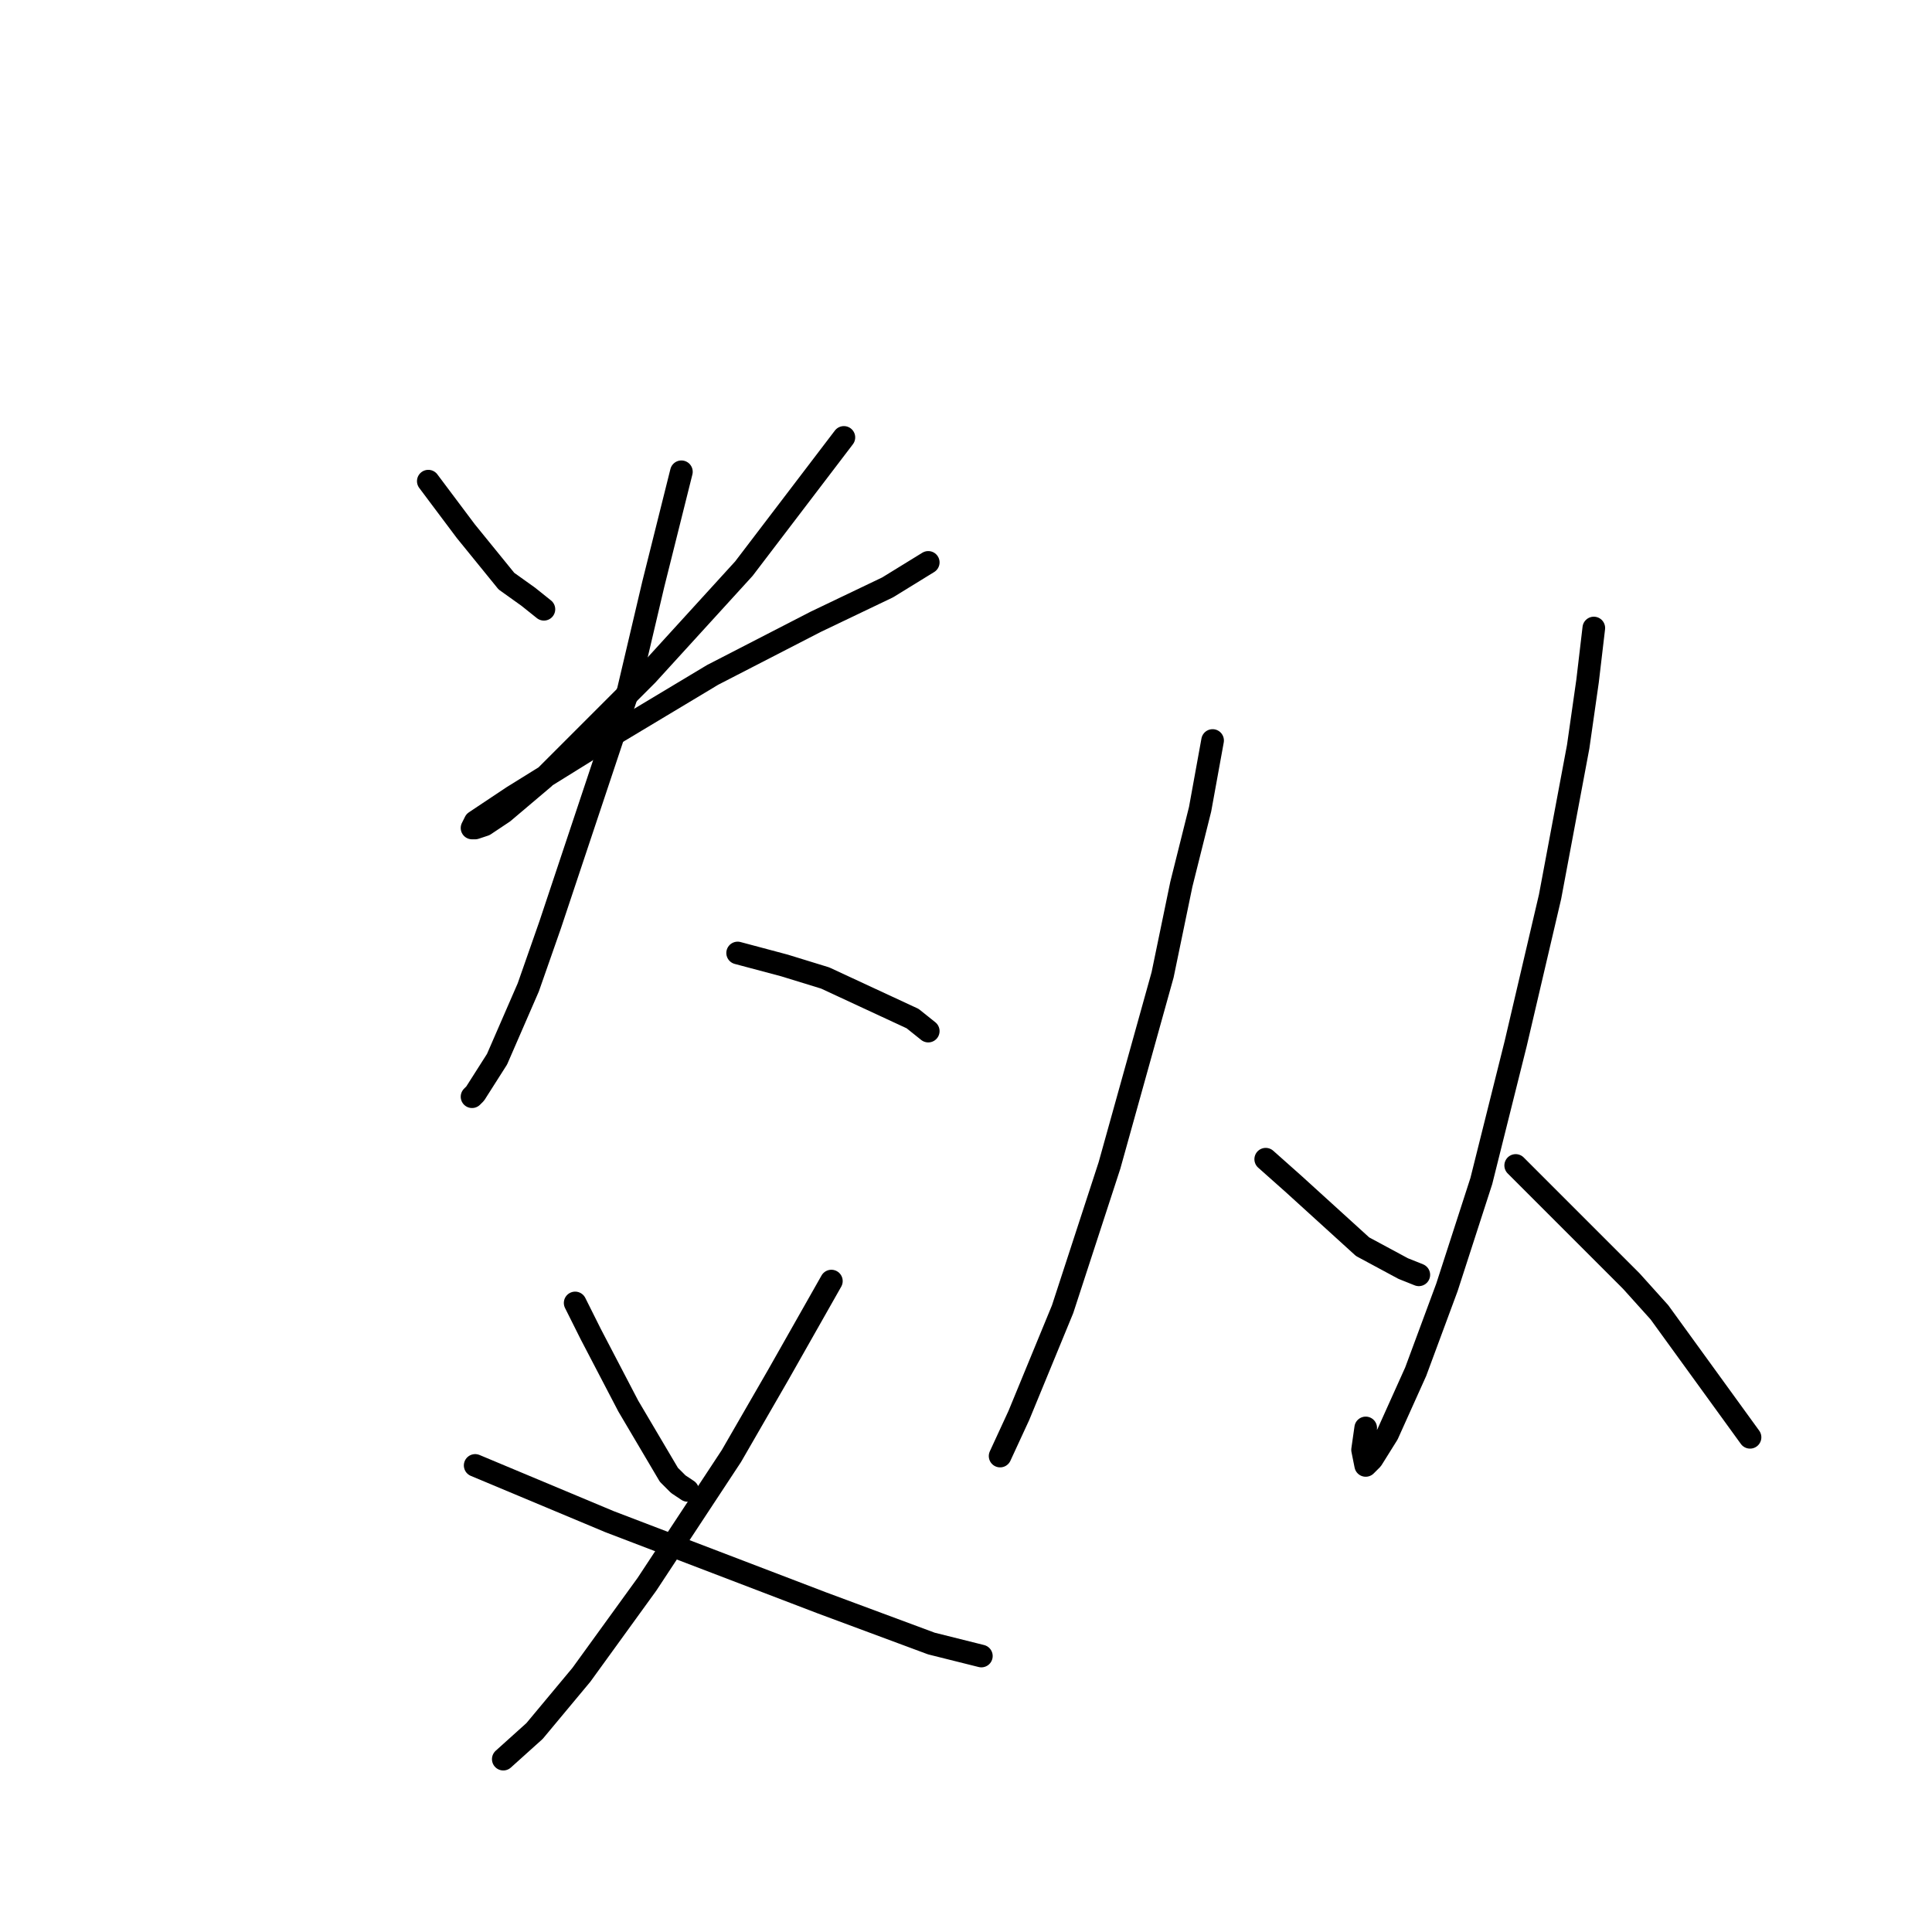 <?xml version="1.0" standalone="no"?>
    <svg width="256" height="256" xmlns="http://www.w3.org/2000/svg" version="1.1">
    <polyline stroke="black" stroke-width="3" stroke-linecap="round" fill="transparent" stroke-linejoin="round" points="56.752 63.755 61.72 70.38 67.103 77.004 70.001 79.074 72.071 80.731 72.071 80.731 " />
        <polyline stroke="black" stroke-width="3" stroke-linecap="round" fill="transparent" stroke-linejoin="round" points="111.819 57.959 98.569 75.348 85.734 89.425 75.797 99.362 72.071 103.089 66.688 107.643 64.204 109.299 62.962 109.713 62.548 109.713 62.962 108.885 67.931 105.573 79.938 98.12 94.429 89.425 108.092 82.387 117.615 77.832 122.998 74.52 122.998 74.52 " />
        <polyline stroke="black" stroke-width="3" stroke-linecap="round" fill="transparent" stroke-linejoin="round" points="90.289 62.513 86.562 77.418 83.25 91.496 72.899 122.548 70.001 130.829 65.86 140.352 62.962 144.906 62.548 145.32 62.548 145.32 " />
        <polyline stroke="black" stroke-width="3" stroke-linecap="round" fill="transparent" stroke-linejoin="round" points="97.741 126.275 103.952 127.931 109.334 129.587 120.927 134.969 122.998 136.626 122.998 136.626 " />
        <polyline stroke="black" stroke-width="3" stroke-linecap="round" fill="transparent" stroke-linejoin="round" points="76.211 172.647 78.282 176.787 83.25 186.31 88.632 195.419 89.875 196.661 91.117 197.489 91.117 197.489 " />
        <polyline stroke="black" stroke-width="3" stroke-linecap="round" fill="transparent" stroke-linejoin="round" points="110.162 169.749 103.124 182.17 96.913 192.935 85.734 209.91 77.039 221.917 70.829 229.37 66.688 233.096 66.688 233.096 " />
        <polyline stroke="black" stroke-width="3" stroke-linecap="round" fill="transparent" stroke-linejoin="round" points="62.962 194.177 80.766 201.629 108.92 212.394 123.412 217.777 130.036 219.433 130.036 219.433 " />
        <polyline stroke="black" stroke-width="3" stroke-linecap="round" fill="transparent" stroke-linejoin="round" points="160.675 98.12 159.019 107.229 156.535 117.166 154.05 129.173 147.012 154.429 140.801 173.475 135.005 187.552 132.52 192.935 132.52 192.935 " />
        <polyline stroke="black" stroke-width="3" stroke-linecap="round" fill="transparent" stroke-linejoin="round" points="167.714 153.601 171.44 156.913 180.549 165.194 185.931 168.092 188.001 168.92 188.001 168.92 " />
        <polyline stroke="black" stroke-width="3" stroke-linecap="round" fill="transparent" stroke-linejoin="round" points="211.188 83.215 210.359 90.253 209.117 98.948 205.391 118.822 200.837 138.282 196.282 156.499 191.728 170.577 187.587 181.756 183.861 190.036 181.791 193.349 180.963 194.177 180.549 192.107 180.963 189.208 180.963 189.208 " />
        <polyline stroke="black" stroke-width="3" stroke-linecap="round" fill="transparent" stroke-linejoin="round" points="200.837 154.429 204.563 158.156 208.289 161.882 216.156 169.749 219.882 173.889 231.889 190.45 231.889 190.45 " />
        </svg>
